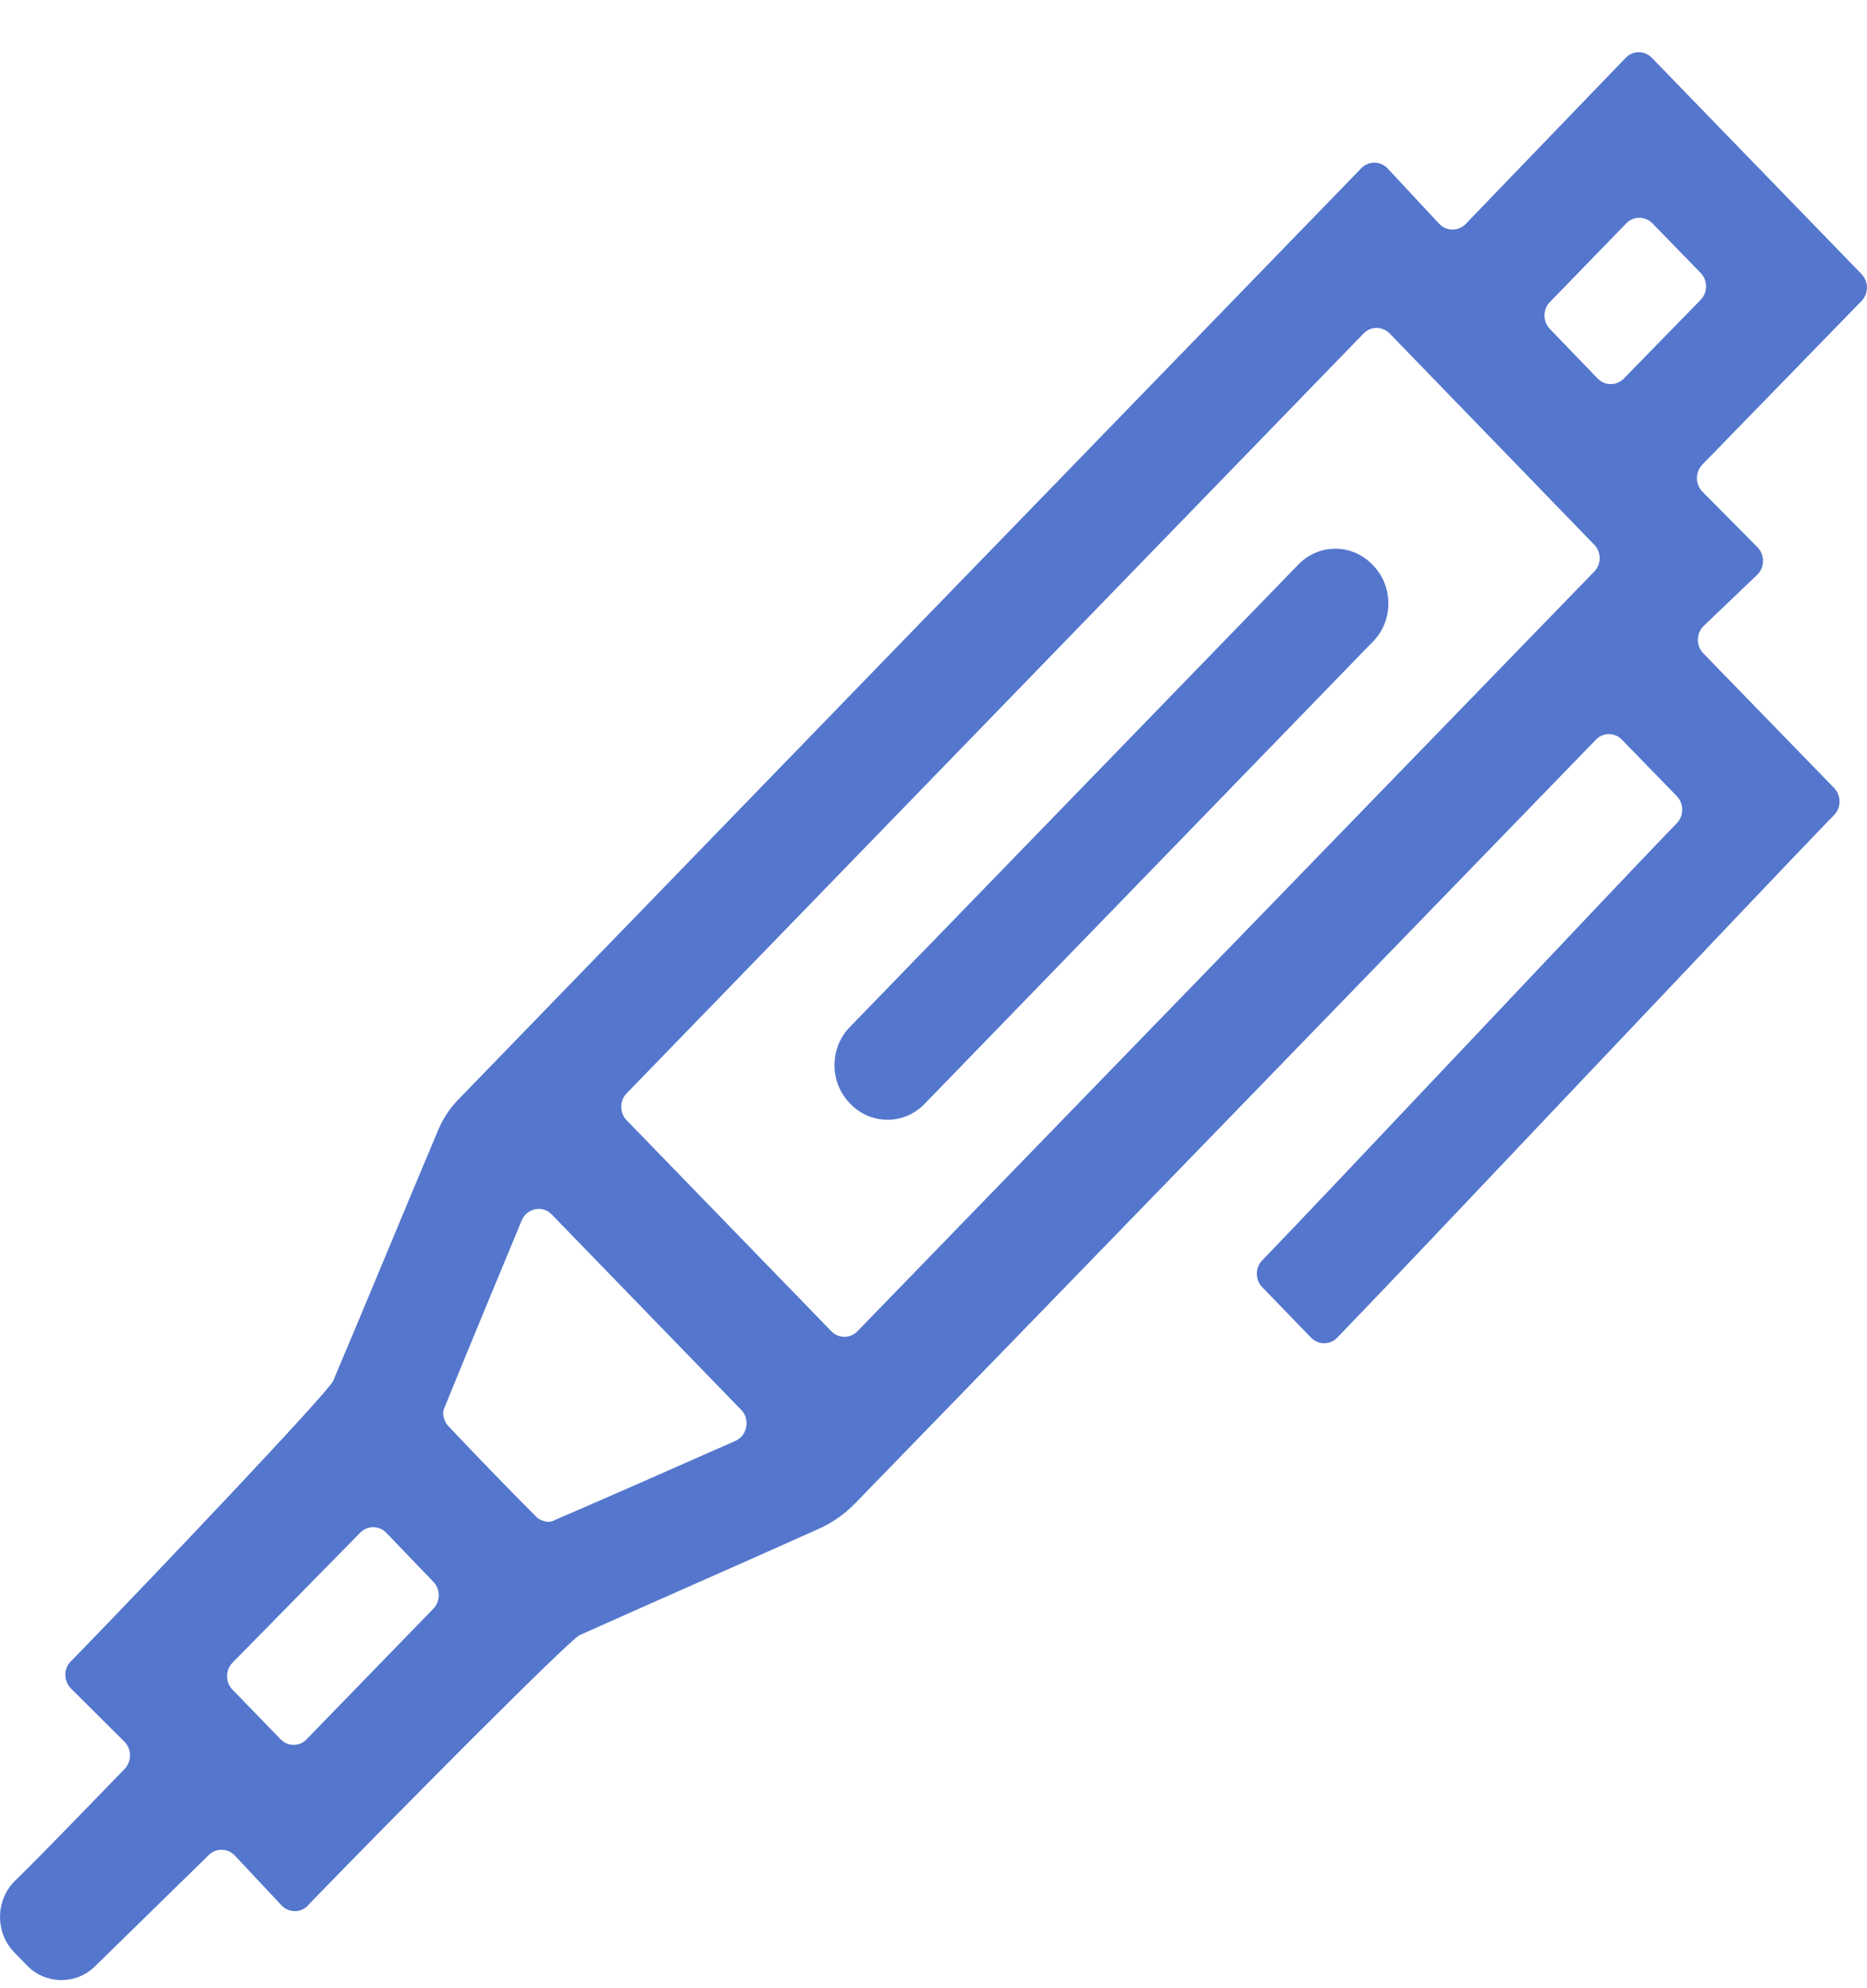 <svg width="31" height="33" viewBox="0 0 31 33" fill="none" xmlns="http://www.w3.org/2000/svg">
<g clip-path="url(#clip0_0_140)">
<path d="M0.25 31.217C0.386 31.084 0.52 30.95 0.654 30.814C1.123 30.338 1.587 29.857 2.069 29.361C2.19 29.235 2.189 29.032 2.065 28.908C1.776 28.621 1.489 28.334 1.18 28.027C1.052 27.9 1.053 27.684 1.187 27.564C1.195 27.556 1.204 27.548 1.212 27.539C2.548 26.167 5.456 23.101 5.531 22.922C6.118 21.536 6.691 20.143 7.276 18.755C7.355 18.568 7.467 18.398 7.606 18.254C12.598 13.103 17.594 7.954 22.59 2.806C22.595 2.801 22.599 2.796 22.604 2.791C22.726 2.667 22.924 2.67 23.042 2.797C23.325 3.101 23.605 3.403 23.895 3.713C24.015 3.842 24.215 3.843 24.337 3.717C25.247 2.771 26.127 1.858 26.993 0.96C27.113 0.835 27.308 0.836 27.428 0.96C28.6 2.167 29.753 3.356 30.909 4.549C31.029 4.672 31.029 4.872 30.909 4.996C30.045 5.883 29.163 6.789 28.267 7.71C28.145 7.836 28.146 8.04 28.269 8.163C28.576 8.472 28.871 8.771 29.181 9.082C29.306 9.21 29.304 9.42 29.174 9.543C28.871 9.833 28.58 10.111 28.29 10.387C28.162 10.509 28.159 10.717 28.282 10.844C29.033 11.617 29.751 12.355 30.454 13.079C30.575 13.203 30.575 13.404 30.454 13.527C28.996 15.03 23.618 20.743 22.203 22.203C22.082 22.326 21.889 22.326 21.77 22.203C21.507 21.931 21.235 21.65 20.959 21.365C20.839 21.241 20.839 21.041 20.959 20.918C21.928 19.922 26.861 14.671 27.842 13.664C27.962 13.54 27.962 13.338 27.842 13.214C27.538 12.903 27.246 12.602 26.929 12.276C26.81 12.153 26.617 12.154 26.498 12.277L26.487 12.289C22.393 16.514 18.297 20.736 14.197 24.954C14.025 25.13 13.824 25.272 13.602 25.372C12.278 25.967 10.949 26.546 9.624 27.14C9.452 27.217 6.477 30.215 5.145 31.591C5.137 31.6 5.128 31.61 5.12 31.619C5.002 31.754 4.796 31.754 4.673 31.623C4.392 31.323 4.131 31.046 3.899 30.798C3.781 30.674 3.589 30.67 3.467 30.789C2.828 31.415 2.2 32.028 1.575 32.639C1.262 32.946 0.755 32.939 0.45 32.624C0.379 32.551 0.307 32.477 0.236 32.404C-0.084 32.074 -0.077 31.537 0.251 31.215L0.25 31.217ZM22.64 5.536C21.108 7.116 11.937 16.568 10.405 18.147C10.285 18.271 10.286 18.471 10.405 18.594C11.539 19.762 12.686 20.944 13.804 22.096C13.924 22.219 14.117 22.219 14.237 22.096C18.312 17.897 22.394 13.69 26.471 9.487C26.591 9.364 26.591 9.164 26.471 9.041C25.352 7.886 24.211 6.709 23.075 5.536C22.954 5.412 22.76 5.412 22.64 5.536ZM12.305 23.399C11.25 22.311 10.206 21.235 9.162 20.158C9.008 20 8.748 20.051 8.662 20.258C8.234 21.289 7.796 22.342 7.366 23.399C7.339 23.466 7.38 23.601 7.435 23.66C7.92 24.174 8.412 24.682 8.911 25.182C8.968 25.238 9.099 25.278 9.165 25.25C10.19 24.808 11.211 24.357 12.21 23.916C12.41 23.827 12.46 23.558 12.306 23.399H12.305ZM5.092 28.867C5.809 28.129 6.518 27.399 7.195 26.702C7.315 26.579 7.315 26.38 7.197 26.256C6.932 25.981 6.666 25.703 6.415 25.442C6.296 25.318 6.102 25.317 5.981 25.439C5.285 26.148 4.572 26.873 3.862 27.596C3.741 27.719 3.74 27.921 3.861 28.045C4.125 28.318 4.393 28.594 4.659 28.868C4.779 28.991 4.973 28.991 5.093 28.868L5.092 28.867ZM25.735 5.461C26.009 5.745 26.277 6.023 26.527 6.282C26.647 6.406 26.841 6.406 26.962 6.283C27.389 5.846 27.823 5.402 28.237 4.978C28.358 4.854 28.358 4.653 28.237 4.529C27.975 4.259 27.704 3.982 27.437 3.707C27.317 3.584 27.123 3.584 27.003 3.707C26.584 4.139 26.154 4.581 25.735 5.013C25.615 5.137 25.615 5.337 25.735 5.461L25.735 5.461Z" fill="#5477CD"/>
<path d="M22.798 10.647C20.321 13.2 17.829 15.768 15.35 18.324C15.011 18.673 14.461 18.673 14.122 18.324C14.118 18.32 14.114 18.315 14.11 18.311C13.771 17.962 13.771 17.396 14.11 17.047C16.584 14.497 19.077 11.926 21.558 9.37C21.897 9.02 22.447 9.02 22.786 9.37C22.79 9.374 22.794 9.378 22.799 9.383C23.137 9.732 23.138 10.298 22.799 10.648L22.798 10.647Z" fill="#5477CD"/>
</g>
<defs>
<clipPath id="clip0_0_140">
<rect width="31" height="32" fill="white" transform="translate(0 0.867)"/>
</clipPath>
</defs>
</svg>
